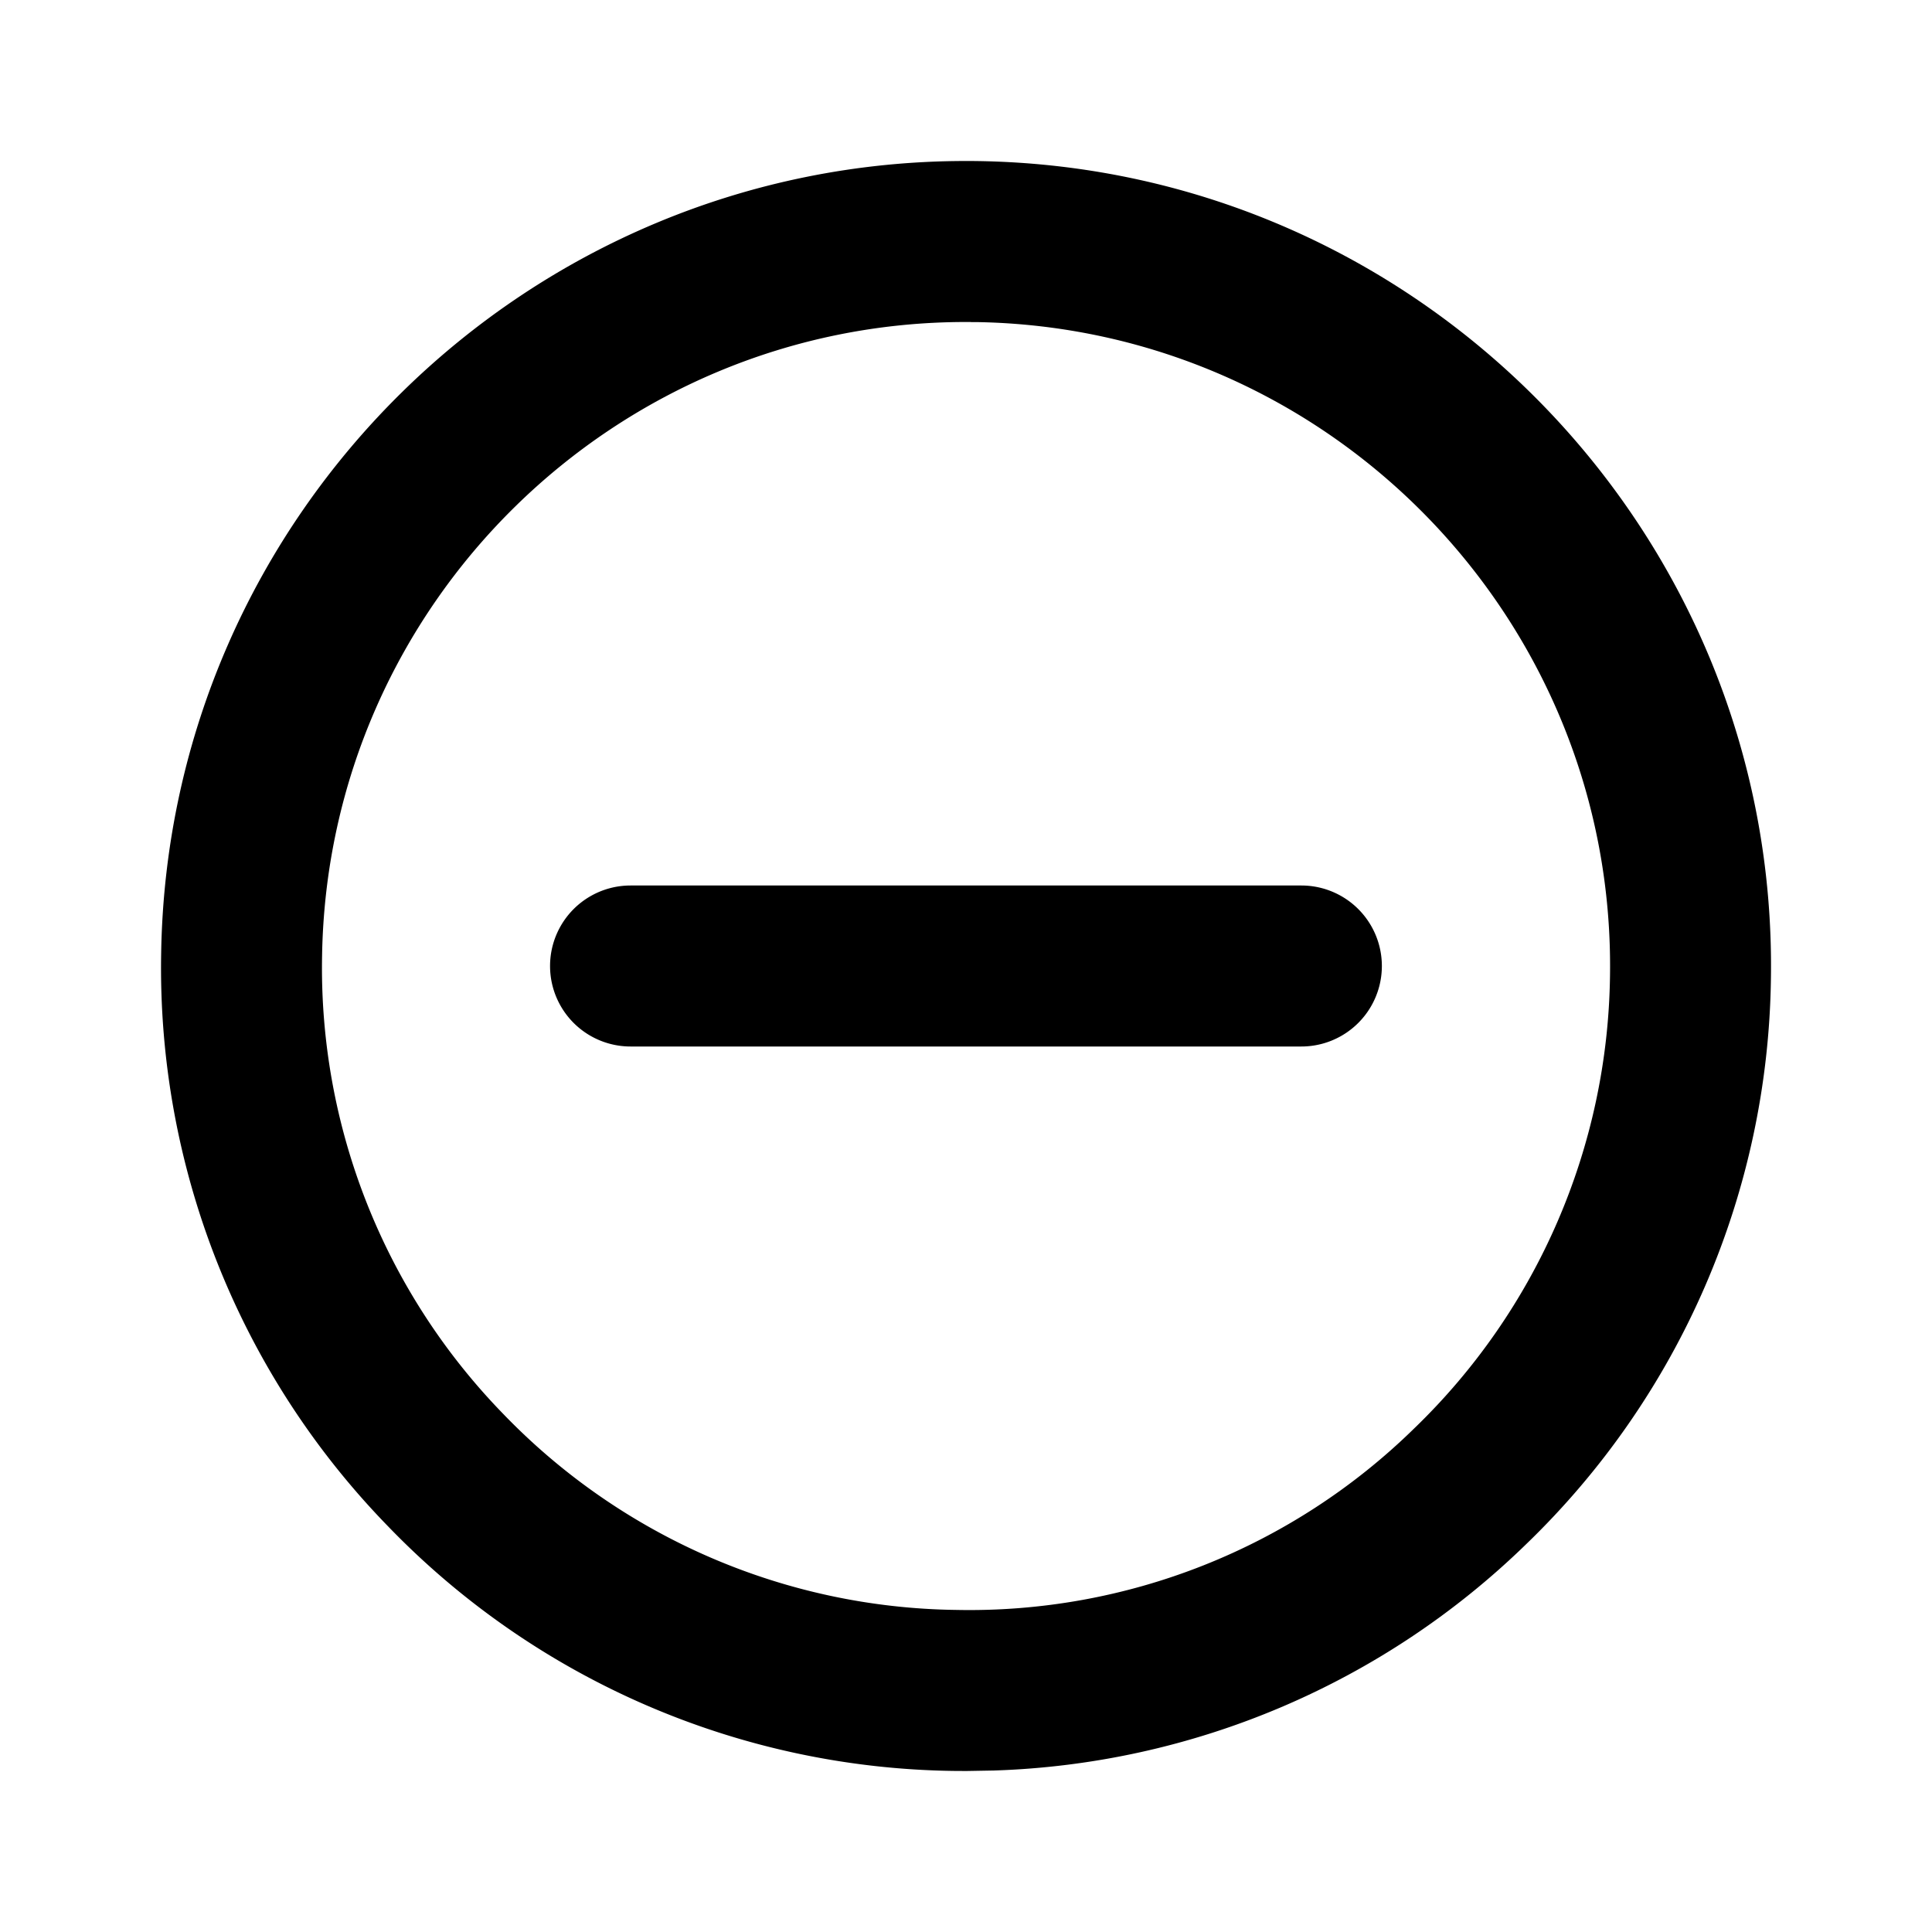 <svg id="action--remove" xmlns="http://www.w3.org/2000/svg" viewBox="0 0 24 24"><path  d="M12.077 2l.078.001c5.514.087 9.93 4.642 9.844 10.155a9.938 9.938 0 01-3.039 7.025 9.931 9.931 0 01-6.616 2.813l-.34.006-.16-.001A9.938 9.938 0 014.82 18.96a9.94 9.94 0 01-2.818-7.115C2.086 6.384 6.556 2 11.998 2h.079zm-.016 2h-.063C7.644 4 4.07 7.507 4.001 11.876a7.942 7.942 0 002.254 5.692 7.952 7.952 0 005.621 2.431 7.895 7.895 0 005.692-2.255A7.95 7.95 0 0020 12.125c.068-4.41-3.464-8.055-7.875-8.124h-.063zm4.105 7a1 1 0 110 2H7.833a1 1 0 110-2z"/></svg>